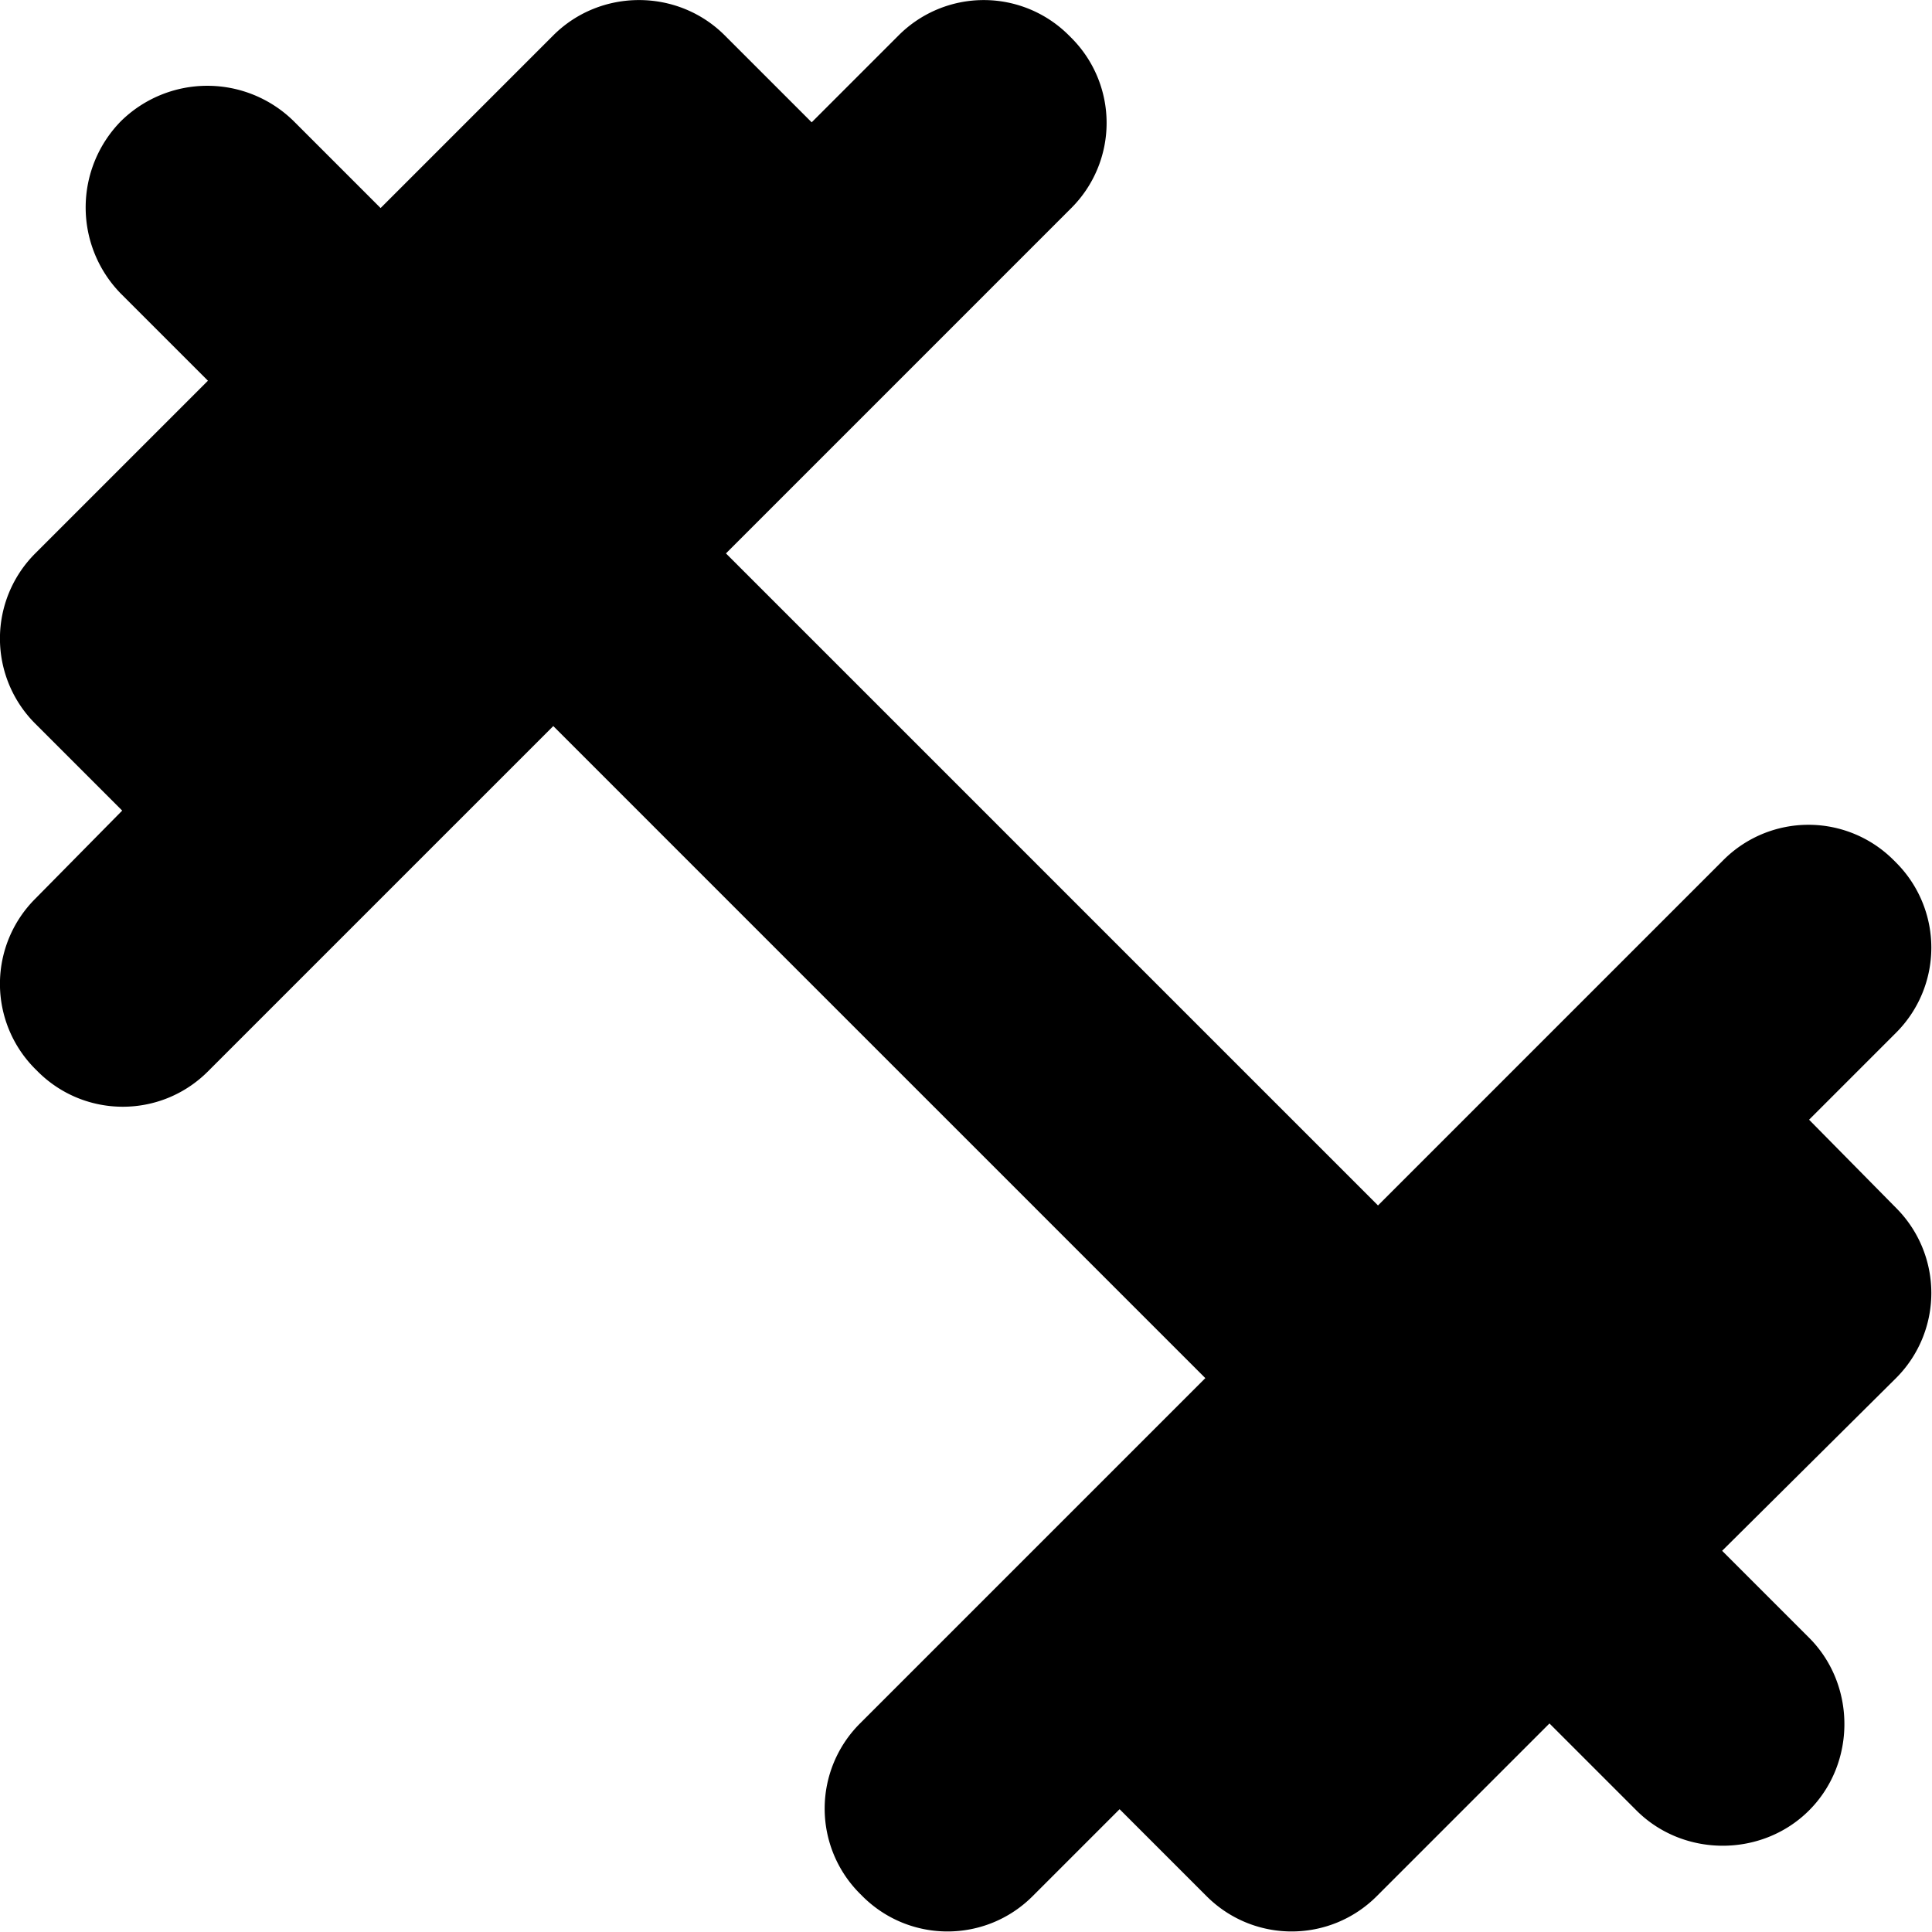 <svg width="16" height="16" viewBox="0 0 16 16" xmlns="http://www.w3.org/2000/svg"><path d="m14.982 9.273.72-.72a.996.996 0 0 0 0-1.41l-.02-.02a.996.996 0 0 0-1.41 0l-2.86 2.86-5.4-5.4 2.86-2.86a.996.996 0 0 0 0-1.41l-.02-.02a.996.996 0 0 0-1.41 0l-.72.72-.72-.72c-.39-.39-1.03-.39-1.42 0l-1.43 1.43-.72-.72a1.02 1.02 0 0 0-1.43 0 1.02 1.02 0 0 0 0 1.43l.72.72-1.43 1.43a.996.996 0 0 0 0 1.41l.72.72-.72.73a.996.996 0 0 0 0 1.41l.02.02c.39.39 1.02.39 1.41 0l2.86-2.86 5.4 5.4-2.86 2.86a.996.996 0 0 0 0 1.41l.02.02c.39.39 1.02.39 1.41 0l.72-.72.72.72c.39.39 1.02.39 1.41 0l1.43-1.43.72.72c.39.39 1.04.39 1.43 0 .39-.39.39-1.04 0-1.43l-.72-.72 1.44-1.43a.996.996 0 0 0 0-1.41l-.72-.73Z"/></svg>